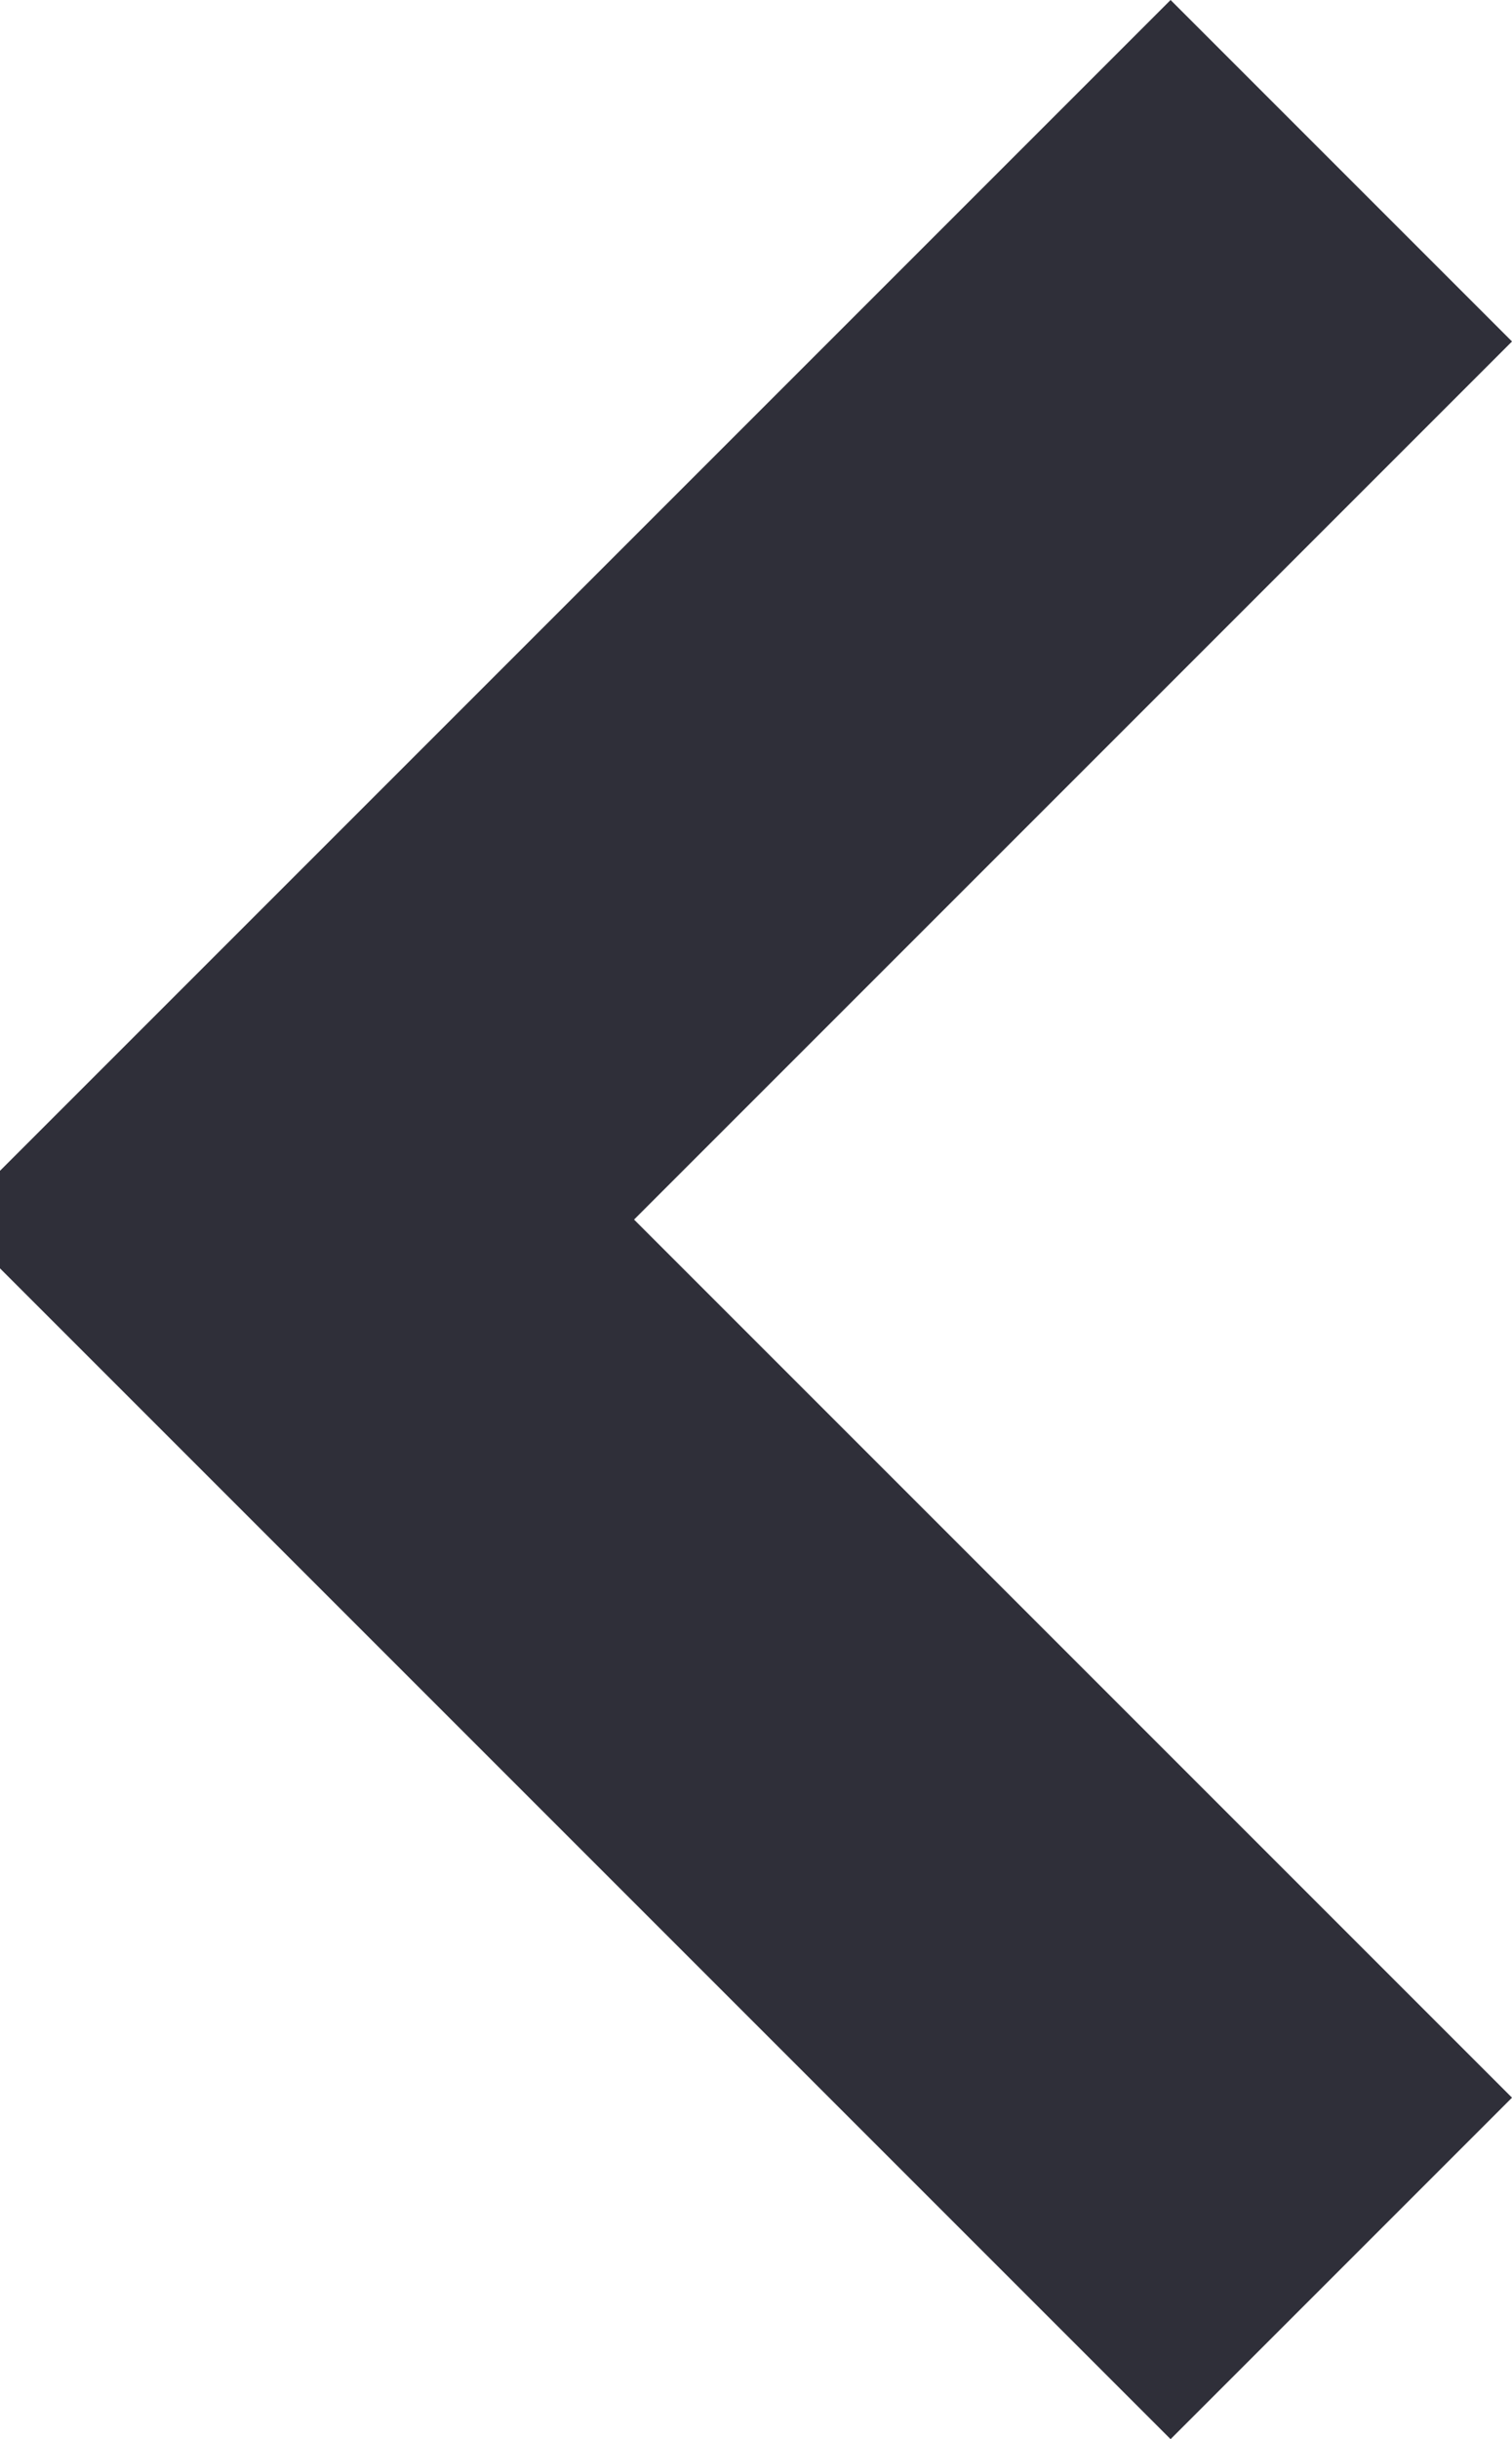 <?xml version="1.0" encoding="utf-8"?>
<!-- Generator: Adobe Illustrator 19.2.0, SVG Export Plug-In . SVG Version: 6.00 Build 0)  -->
<!DOCTYPE svg PUBLIC "-//W3C//DTD SVG 1.1//EN" "http://www.w3.org/Graphics/SVG/1.1/DTD/svg11.dtd">
<svg version="1.1" xmlns="http://www.w3.org/2000/svg" xmlns:xlink="http://www.w3.org/1999/xlink" x="0px" y="0px" width="6.2px"
	 height="10px" viewBox="0 0 6.2 10" enable-background="new 0 0 6.2 10" xml:space="preserve">
<g id="dark_gray_left">
	<polygon fill="#2F2F39" points="6.2,1.4 4.8,0 0,4.8 0,5.2 4.8,10 6.2,8.6 2.6,5 	"/>
</g>
<g id="dark_gray_left_pressed" display="none">
	<polygon display="inline" fill="#35353F" points="10,2.2 7.7,0 0,7.7 0,8.2 7.7,16 9.9,13.8 4.2,8 	"/>
</g>
<g id="white_left">
</g>
<g id="white_left_pressed" display="none">
	<polygon display="inline" fill="#F0F0F8" points="10,2.2 7.8,0 0,7.7 0,8.2 7.8,16 10,13.8 4.2,8 	"/>
</g>
<g id="dark_gray_right">
</g>
<g id="dark_gray_right_pressed" display="none">
	<polygon display="inline" fill="#35353F" points="0,2.2 2.2,0 10,7.7 10,8.2 2.2,16 0,13.8 5.8,8 	"/>
</g>
<g id="white_right" display="none">
	<polygon display="inline" fill="#FFFFFF" points="0,2.2 2.2,0 10,7.7 10,8.2 2.2,16 0,13.8 5.8,8 	"/>
</g>
<g id="orange_right">
</g>
<g id="orange_right_pressed" display="none">
	<polygon display="inline" fill="#BF5200" points="0,2.2 2.2,0 10,7.7 10,8.2 2.2,16 0,13.8 5.8,8 	"/>
</g>
</svg>

